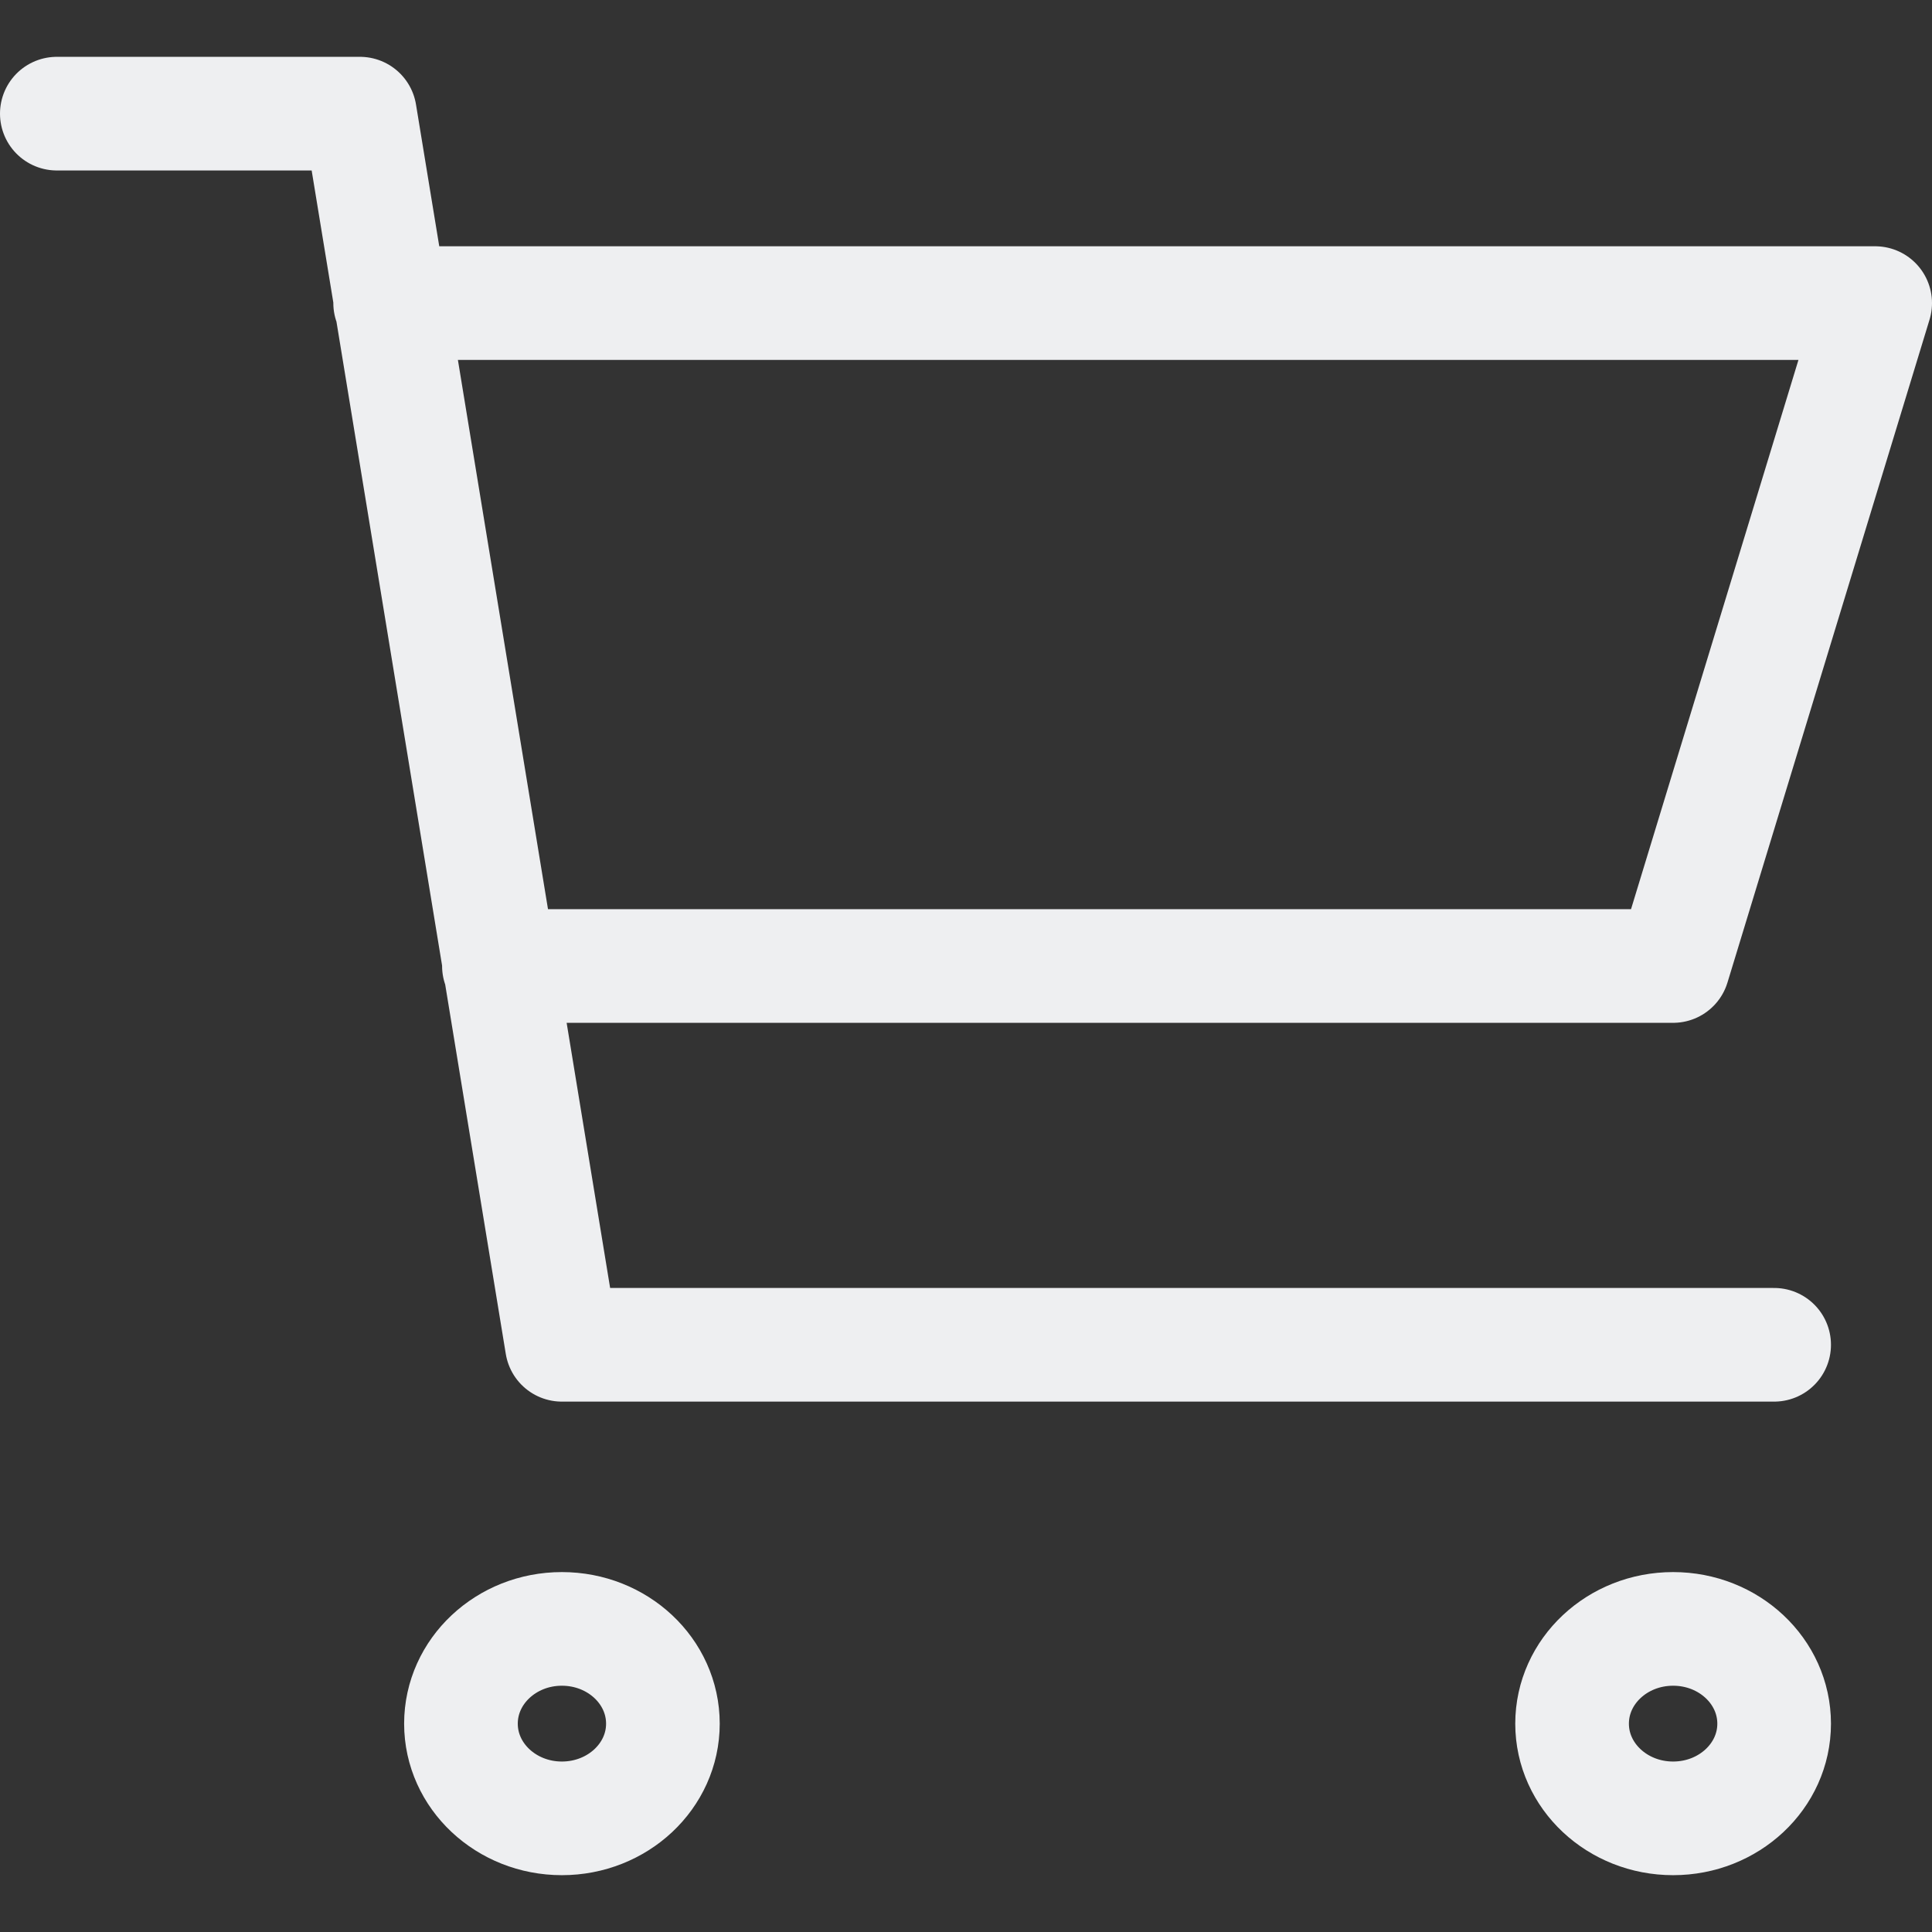 <svg width="17" height="17" viewBox="0 0 17 17" fill="none" xmlns="http://www.w3.org/2000/svg">
<rect x="0" y="0" width="17" height="17" fill="#333333" stroke="none"/>
<path d="M3.433 2.667H16.5L14.722 8.5H4.39M15.611 11.833H4.944L3.167 1H0.5M5.833 15.167C5.833 15.627 5.435 16 4.944 16C4.454 16 4.056 15.627 4.056 15.167C4.056 14.706 4.454 14.333 4.944 14.333C5.435 14.333 5.833 14.706 5.833 15.167ZM15.611 15.167C15.611 15.627 15.213 16 14.722 16C14.231 16 13.833 15.627 13.833 15.167C13.833 14.706 14.231 14.333 14.722 14.333C15.213 14.333 15.611 14.706 15.611 15.167Z" stroke="#EEEFF1" stroke-linecap="round" stroke-linejoin="round"/>
</svg>
